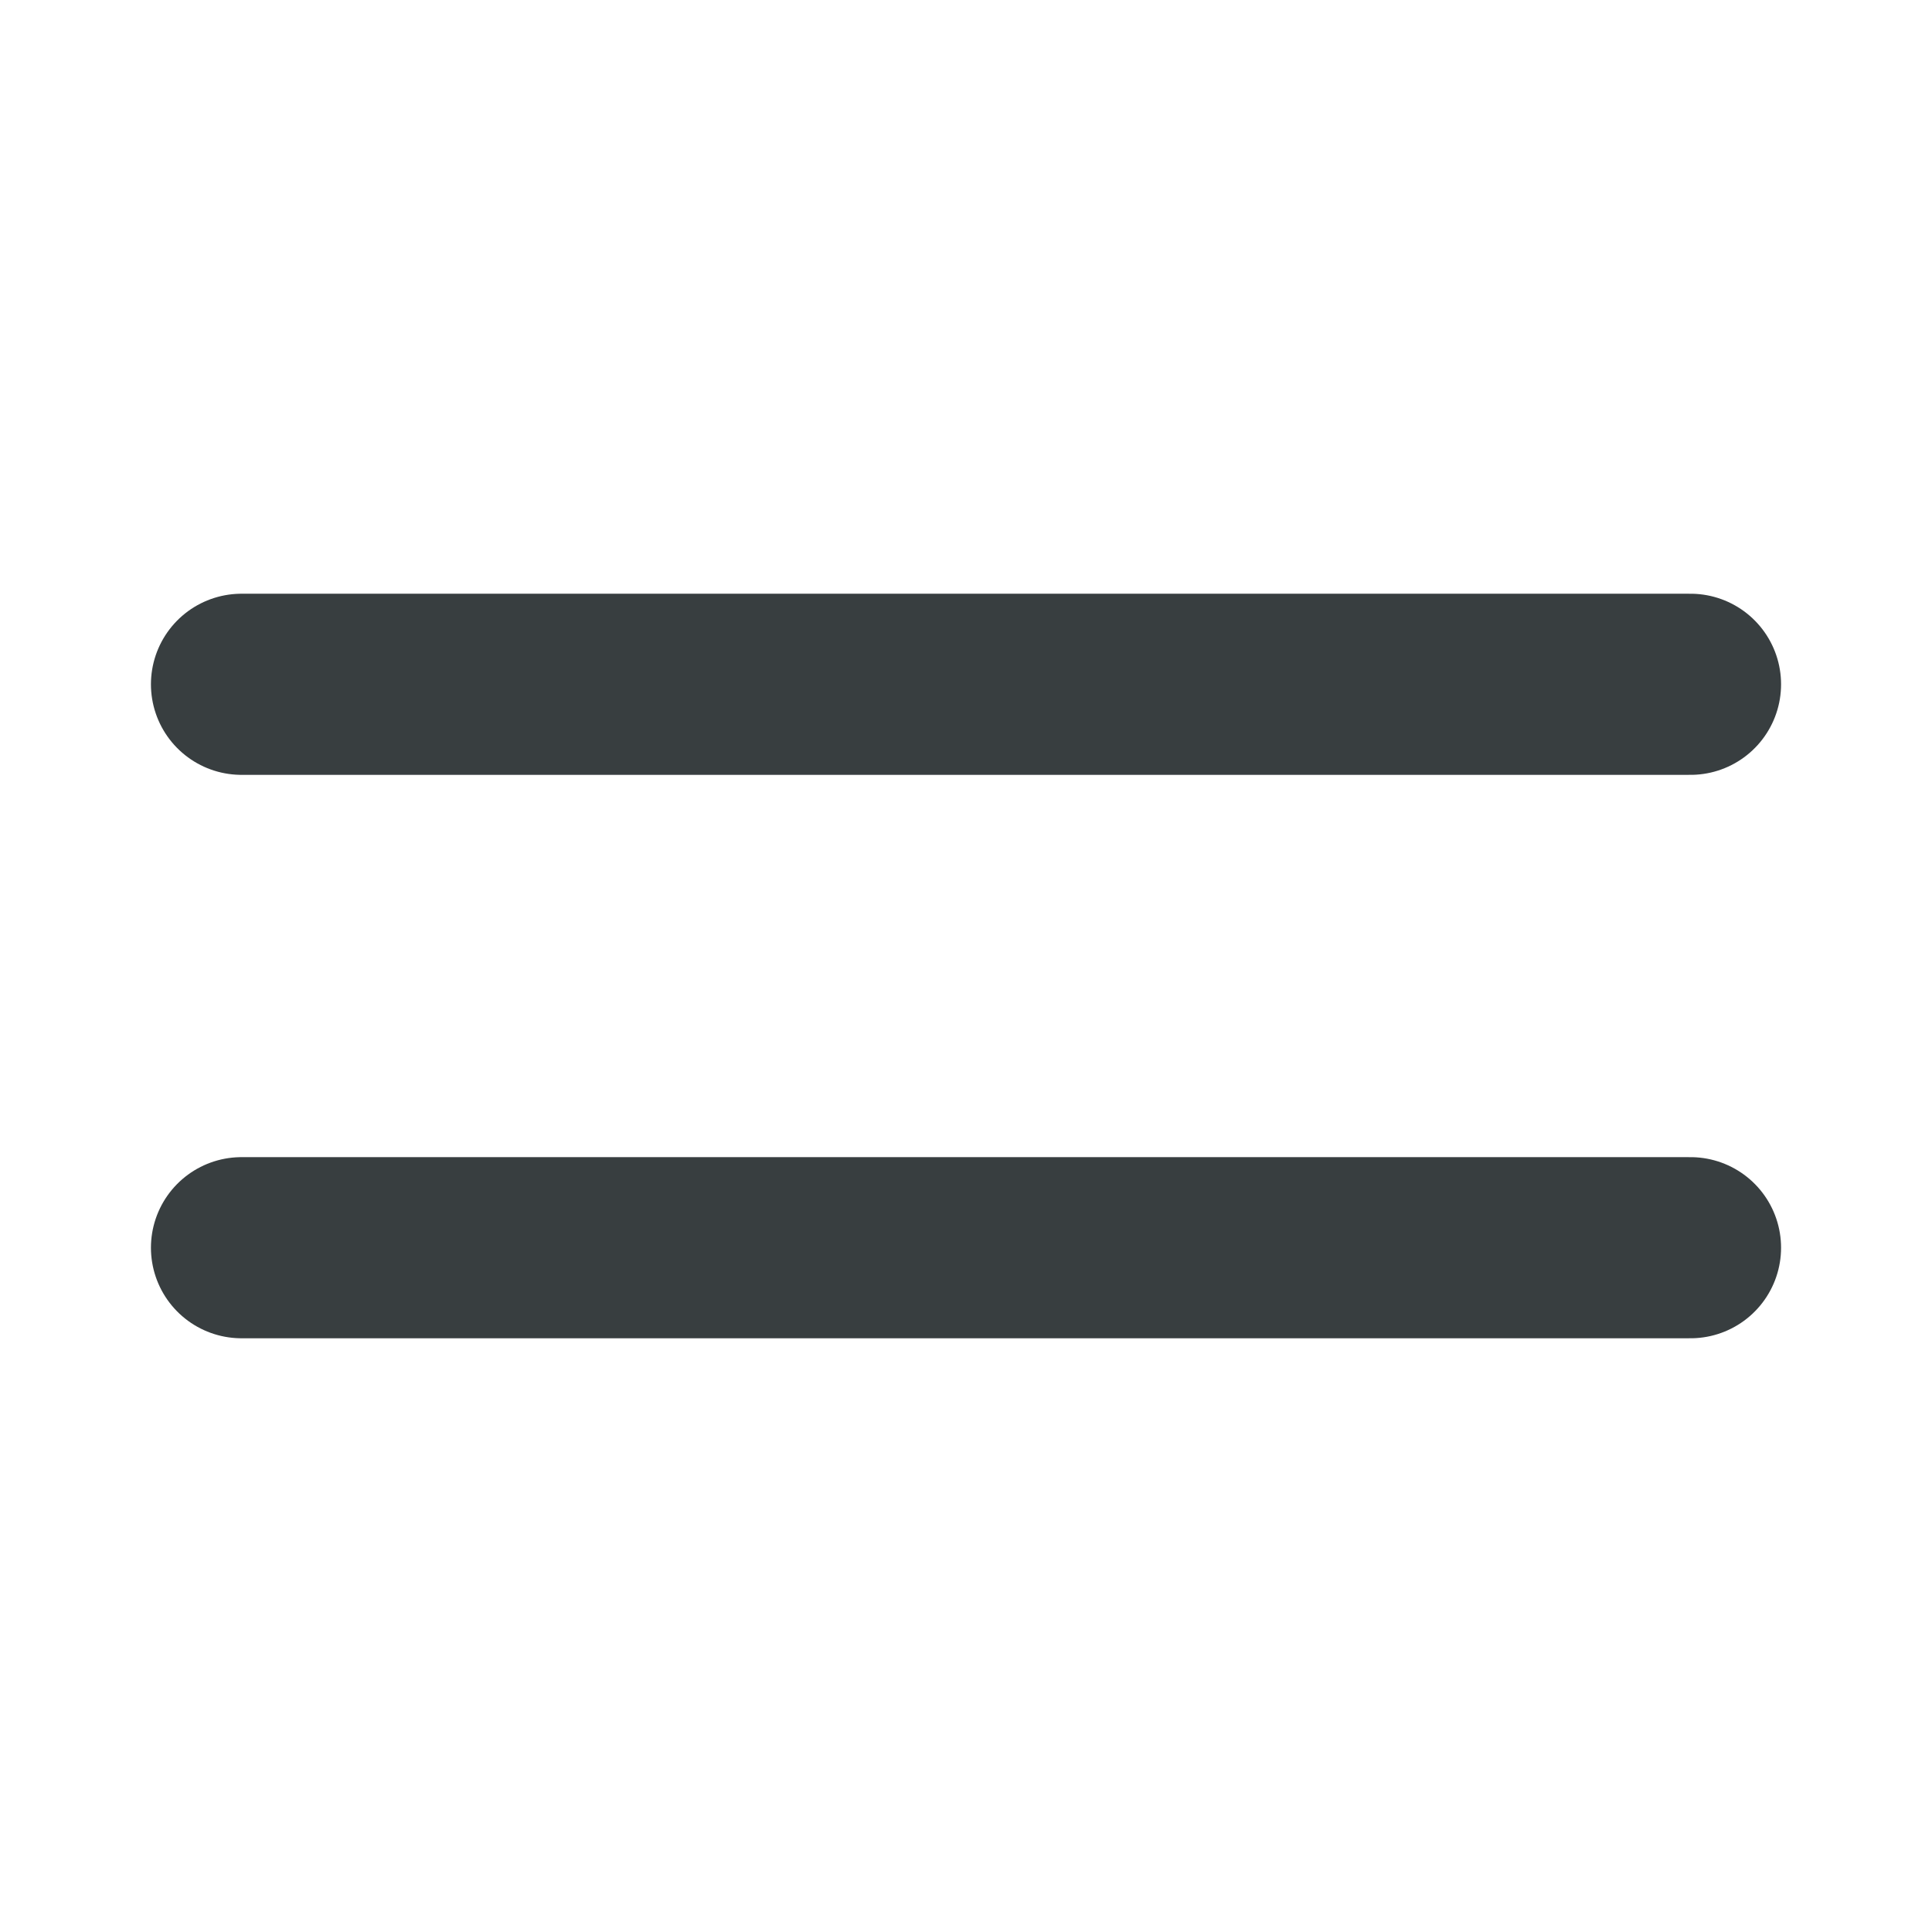<svg width="16" height="16" viewBox="0 0 16 16" fill="none" xmlns="http://www.w3.org/2000/svg">
<path d="M2 5.667H14M2 10.333H14" stroke="#383E40" stroke-width="1.5" stroke-linecap="round" stroke-linejoin="round"/>
</svg>
